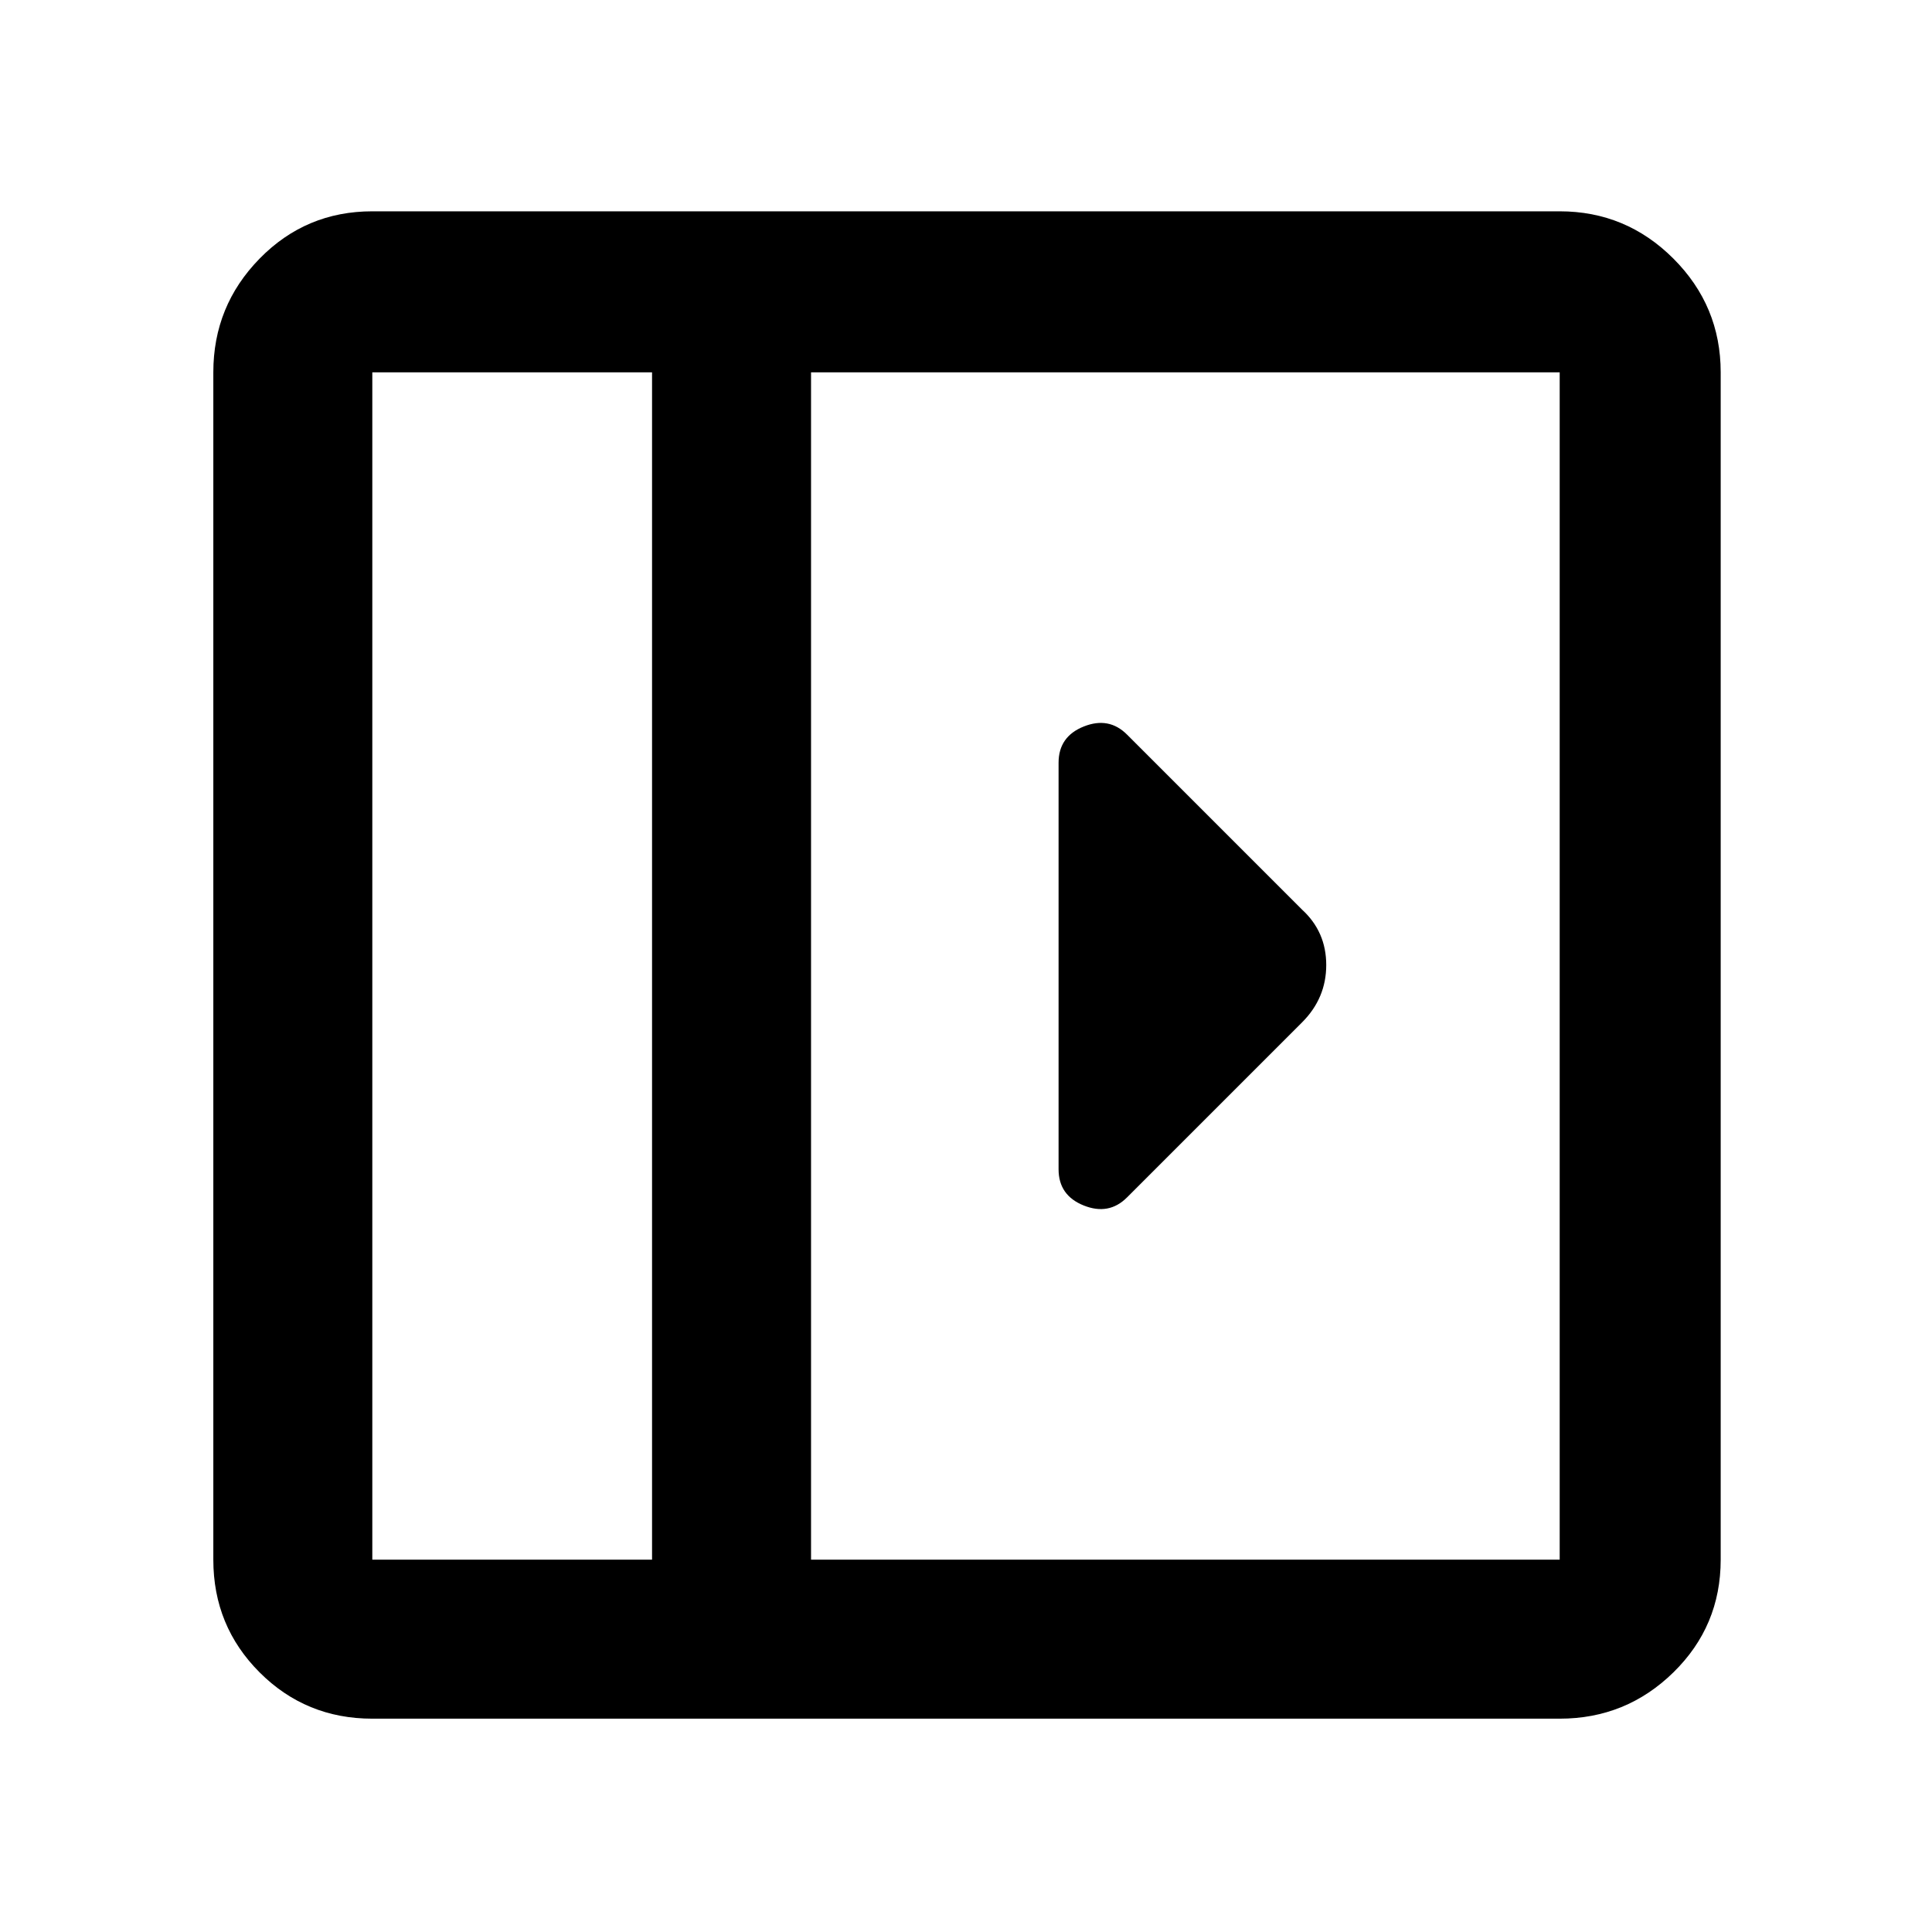 <svg xmlns="http://www.w3.org/2000/svg" width="48" height="48" viewBox="0 0 48 48"><path d="M26.3 18.95v10.1q0 .65.625.9t1.075-.2l4.35-4.35q.6-.6.6-1.425 0-.825-.6-1.375L28 18.25q-.45-.45-1.075-.2t-.625.9ZM9.25 42.7q-1.65 0-2.8-1.15t-1.15-2.8V9.25q0-1.65 1.15-2.825Q7.6 5.25 9.25 5.25h29.5q1.65 0 2.825 1.175Q42.75 7.6 42.75 9.25v29.5q0 1.65-1.175 2.8T38.75 42.7Zm6.95-3.95V9.25H9.25v29.5Zm3.95 0h18.6V9.25h-18.6Zm-3.95 0H9.25h6.95Z"/></svg>